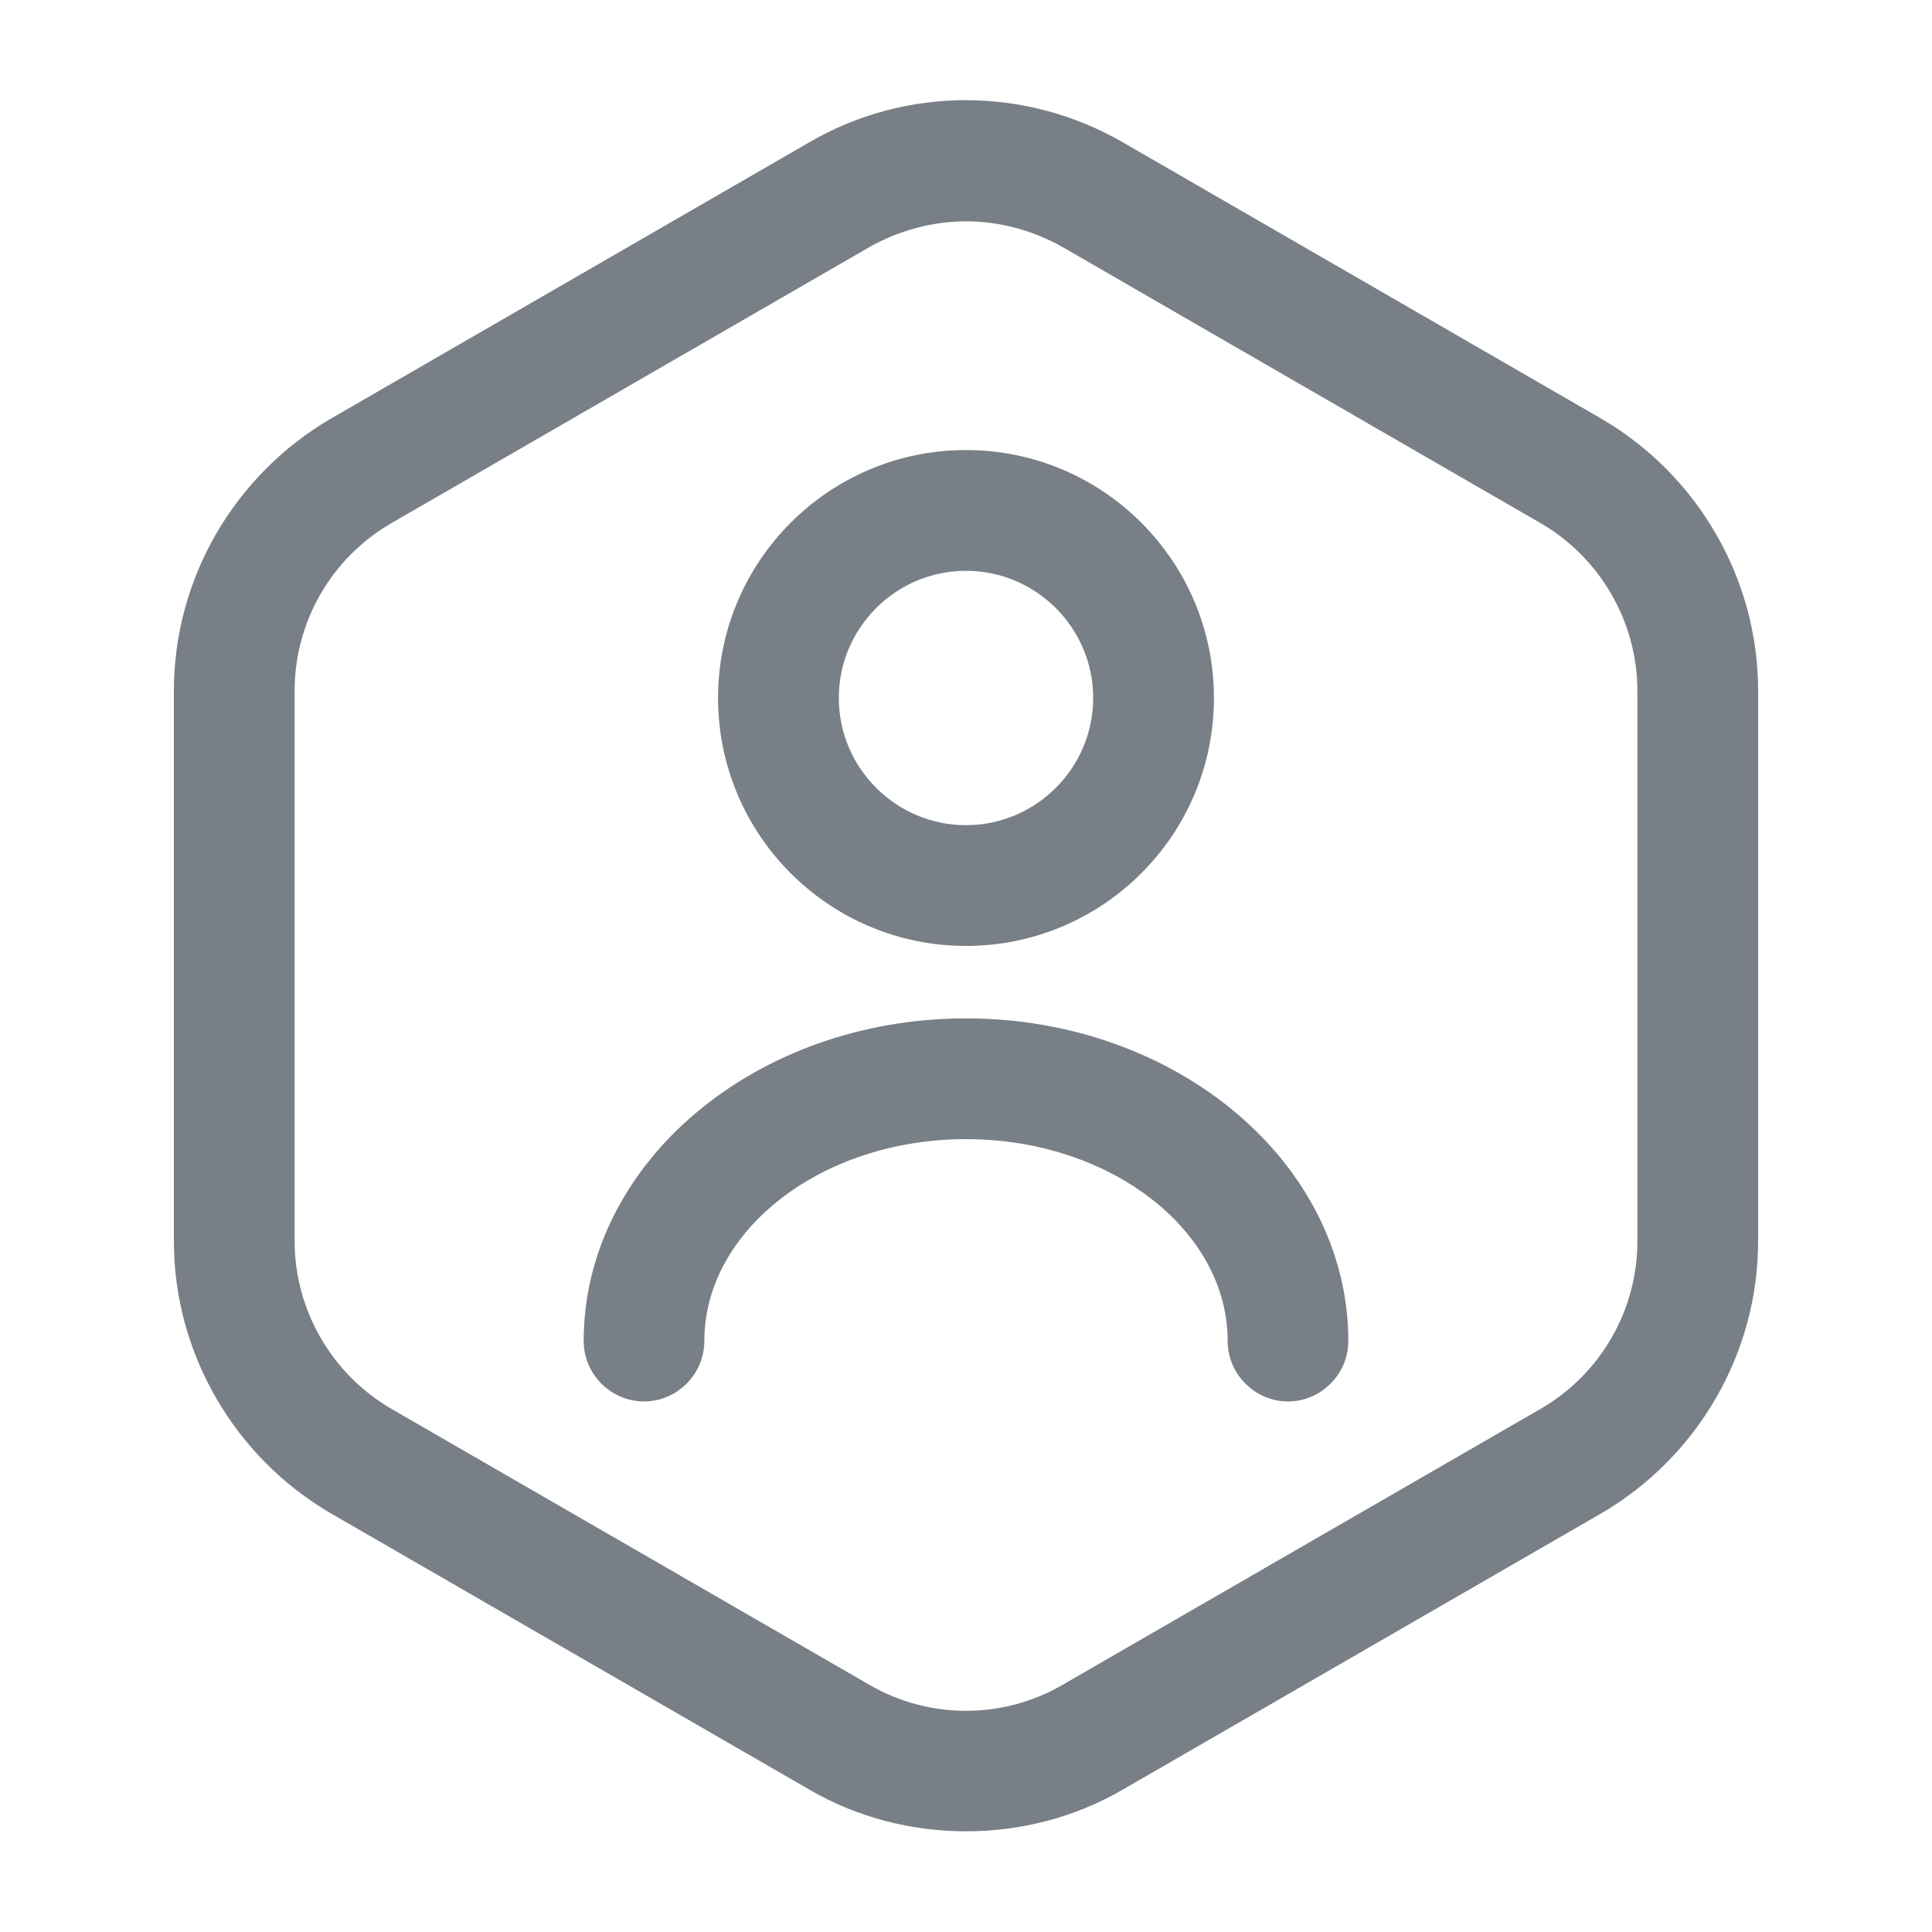 <svg width="18" height="18" viewBox="0 0 18 18" fill="none" xmlns="http://www.w3.org/2000/svg">
<path d="M9 17.062C8.498 17.062 7.988 16.935 7.538 16.672L3.083 14.1C2.183 13.575 1.62 12.607 1.62 11.565V6.435C1.62 5.392 2.183 4.425 3.083 3.9L7.538 1.327C8.438 0.802 9.555 0.802 10.463 1.327L14.918 3.9C15.818 4.425 16.38 5.392 16.38 6.435V11.565C16.38 12.607 15.818 13.575 14.918 14.1L10.463 16.672C10.013 16.935 9.503 17.062 9 17.062ZM9 2.062C8.693 2.062 8.378 2.145 8.1 2.302L3.645 4.875C3.09 5.197 2.745 5.79 2.745 6.435V11.565C2.745 12.202 3.09 12.803 3.645 13.125L8.1 15.697C8.655 16.02 9.345 16.02 9.9 15.697L14.355 13.125C14.91 12.803 15.255 12.21 15.255 11.565V6.435C15.255 5.797 14.91 5.197 14.355 4.875L9.9 2.302C9.623 2.145 9.308 2.062 9 2.062Z" fill="#797F86"/>
<path d="M9 8.813C7.725 8.813 6.69 7.778 6.69 6.503C6.69 5.228 7.725 4.193 9 4.193C10.275 4.193 11.31 5.228 11.31 6.503C11.31 7.778 10.275 8.813 9 8.813ZM9 5.318C8.347 5.318 7.815 5.85 7.815 6.503C7.815 7.155 8.347 7.688 9 7.688C9.652 7.688 10.185 7.155 10.185 6.503C10.185 5.85 9.652 5.318 9 5.318Z" fill="#797F86"/>
<path d="M12 13.057C11.693 13.057 11.438 12.803 11.438 12.495C11.438 11.46 10.342 10.613 9 10.613C7.657 10.613 6.562 11.46 6.562 12.495C6.562 12.803 6.308 13.057 6 13.057C5.692 13.057 5.438 12.803 5.438 12.495C5.438 10.838 7.035 9.488 9 9.488C10.965 9.488 12.562 10.838 12.562 12.495C12.562 12.803 12.307 13.057 12 13.057Z" fill="#797F86"/>
</svg>
